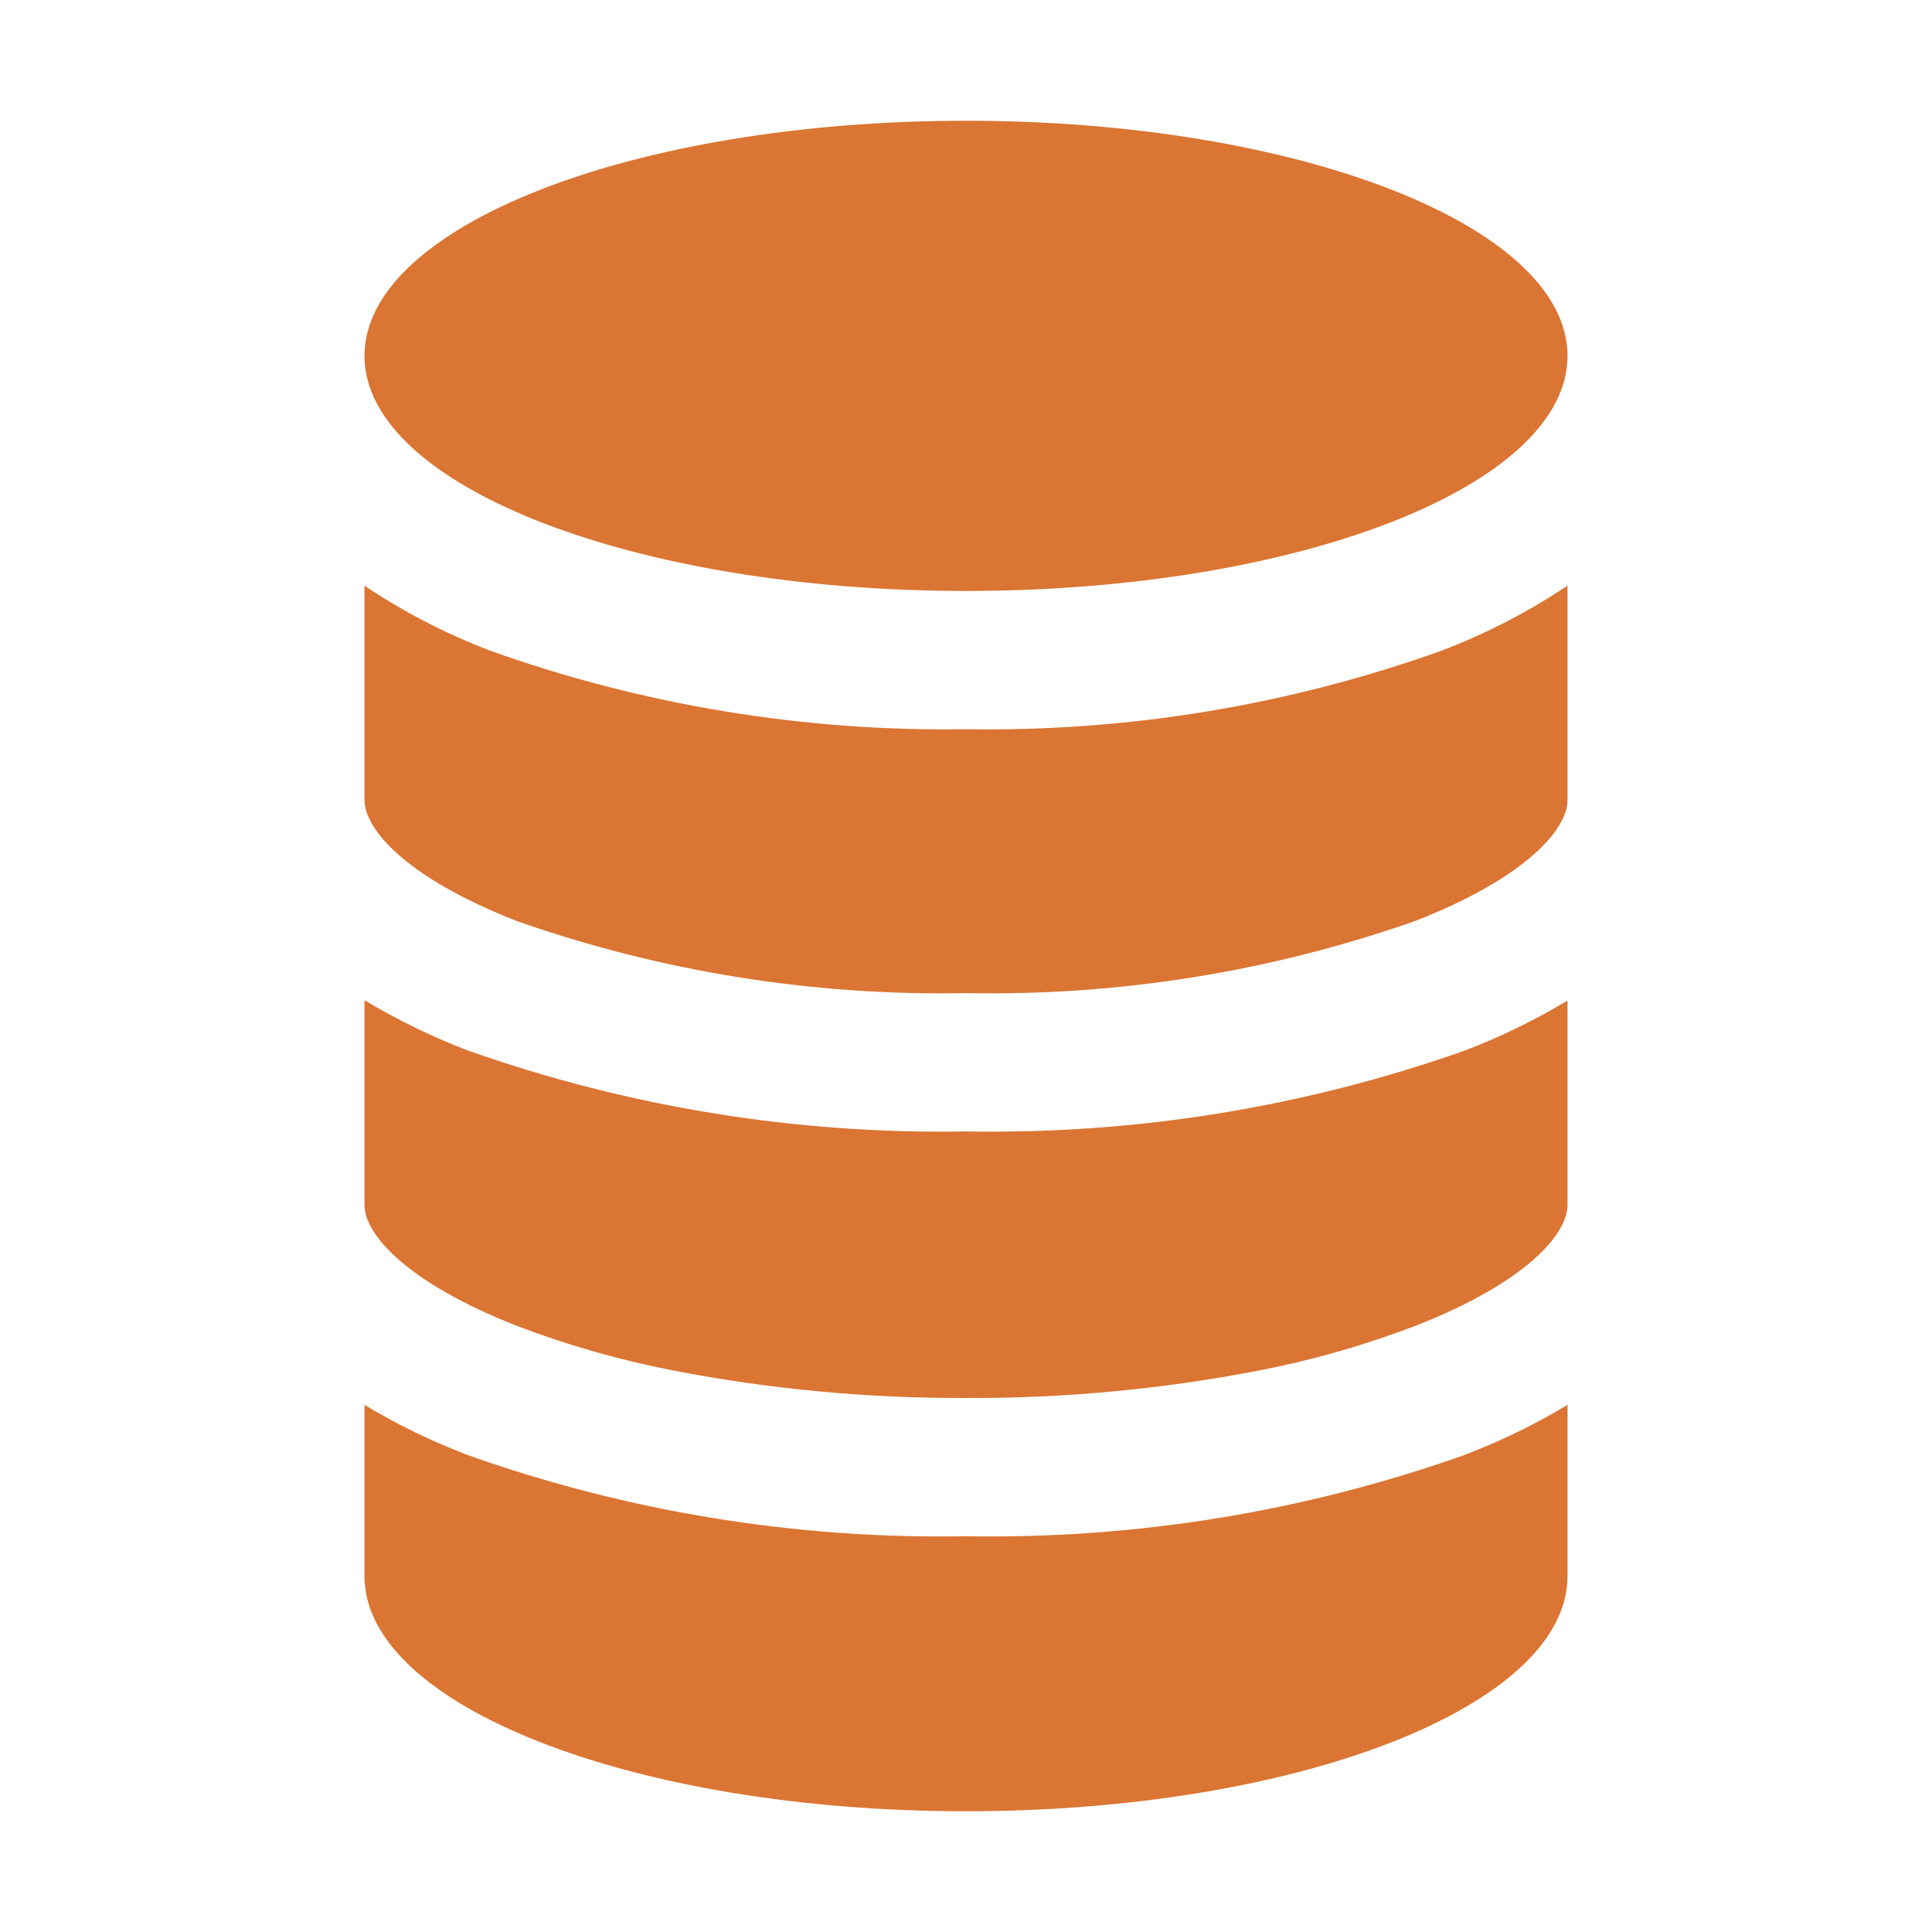 <svg width="32" height="32" viewBox="0 0 32 32" fill="none" xmlns="http://www.w3.org/2000/svg">
<path d="M8.562 15.256C10.95 16.095 13.469 16.498 16 16.449C18.531 16.498 21.05 16.094 23.438 15.255C25.302 14.528 25.963 13.72 25.963 13.255V9.7C25.311 10.136 24.612 10.497 23.879 10.776C21.352 11.681 18.683 12.122 16 12.078C13.317 12.12 10.648 11.68 8.121 10.778C7.388 10.499 6.688 10.137 6.037 9.7V13.25C6.037 13.724 6.7 14.528 8.562 15.256ZM8.562 21.961C9.406 22.283 10.276 22.531 11.162 22.702C12.756 23.01 14.377 23.161 16 23.155C17.624 23.162 19.244 23.01 20.838 22.703C21.725 22.532 22.595 22.284 23.438 21.962C25.302 21.235 25.963 20.427 25.963 19.962V16.572C25.424 16.896 24.858 17.172 24.271 17.397C21.617 18.337 18.815 18.791 16 18.74C13.185 18.79 10.383 18.333 7.729 17.392C7.143 17.166 6.577 16.89 6.037 16.567V19.96C6.037 20.426 6.7 21.231 8.562 21.961ZM16 30C21.5 30 25.963 28.256 25.963 26.106V23.269C25.473 23.564 24.96 23.819 24.428 24.031L24.271 24.094C21.617 25.036 18.816 25.494 16 25.445C13.184 25.496 10.382 25.038 7.729 24.094L7.572 24.031C7.041 23.819 6.527 23.564 6.037 23.269V26.106C6.037 28.256 10.5 30 16 30Z" fill="#DB7533"/>
<path d="M16 9.788C21.503 9.788 25.963 8.045 25.963 5.894C25.963 3.743 21.503 2 16 2C10.498 2 6.037 3.743 6.037 5.894C6.037 8.045 10.498 9.788 16 9.788Z" fill="#DB7533"/>
</svg>
